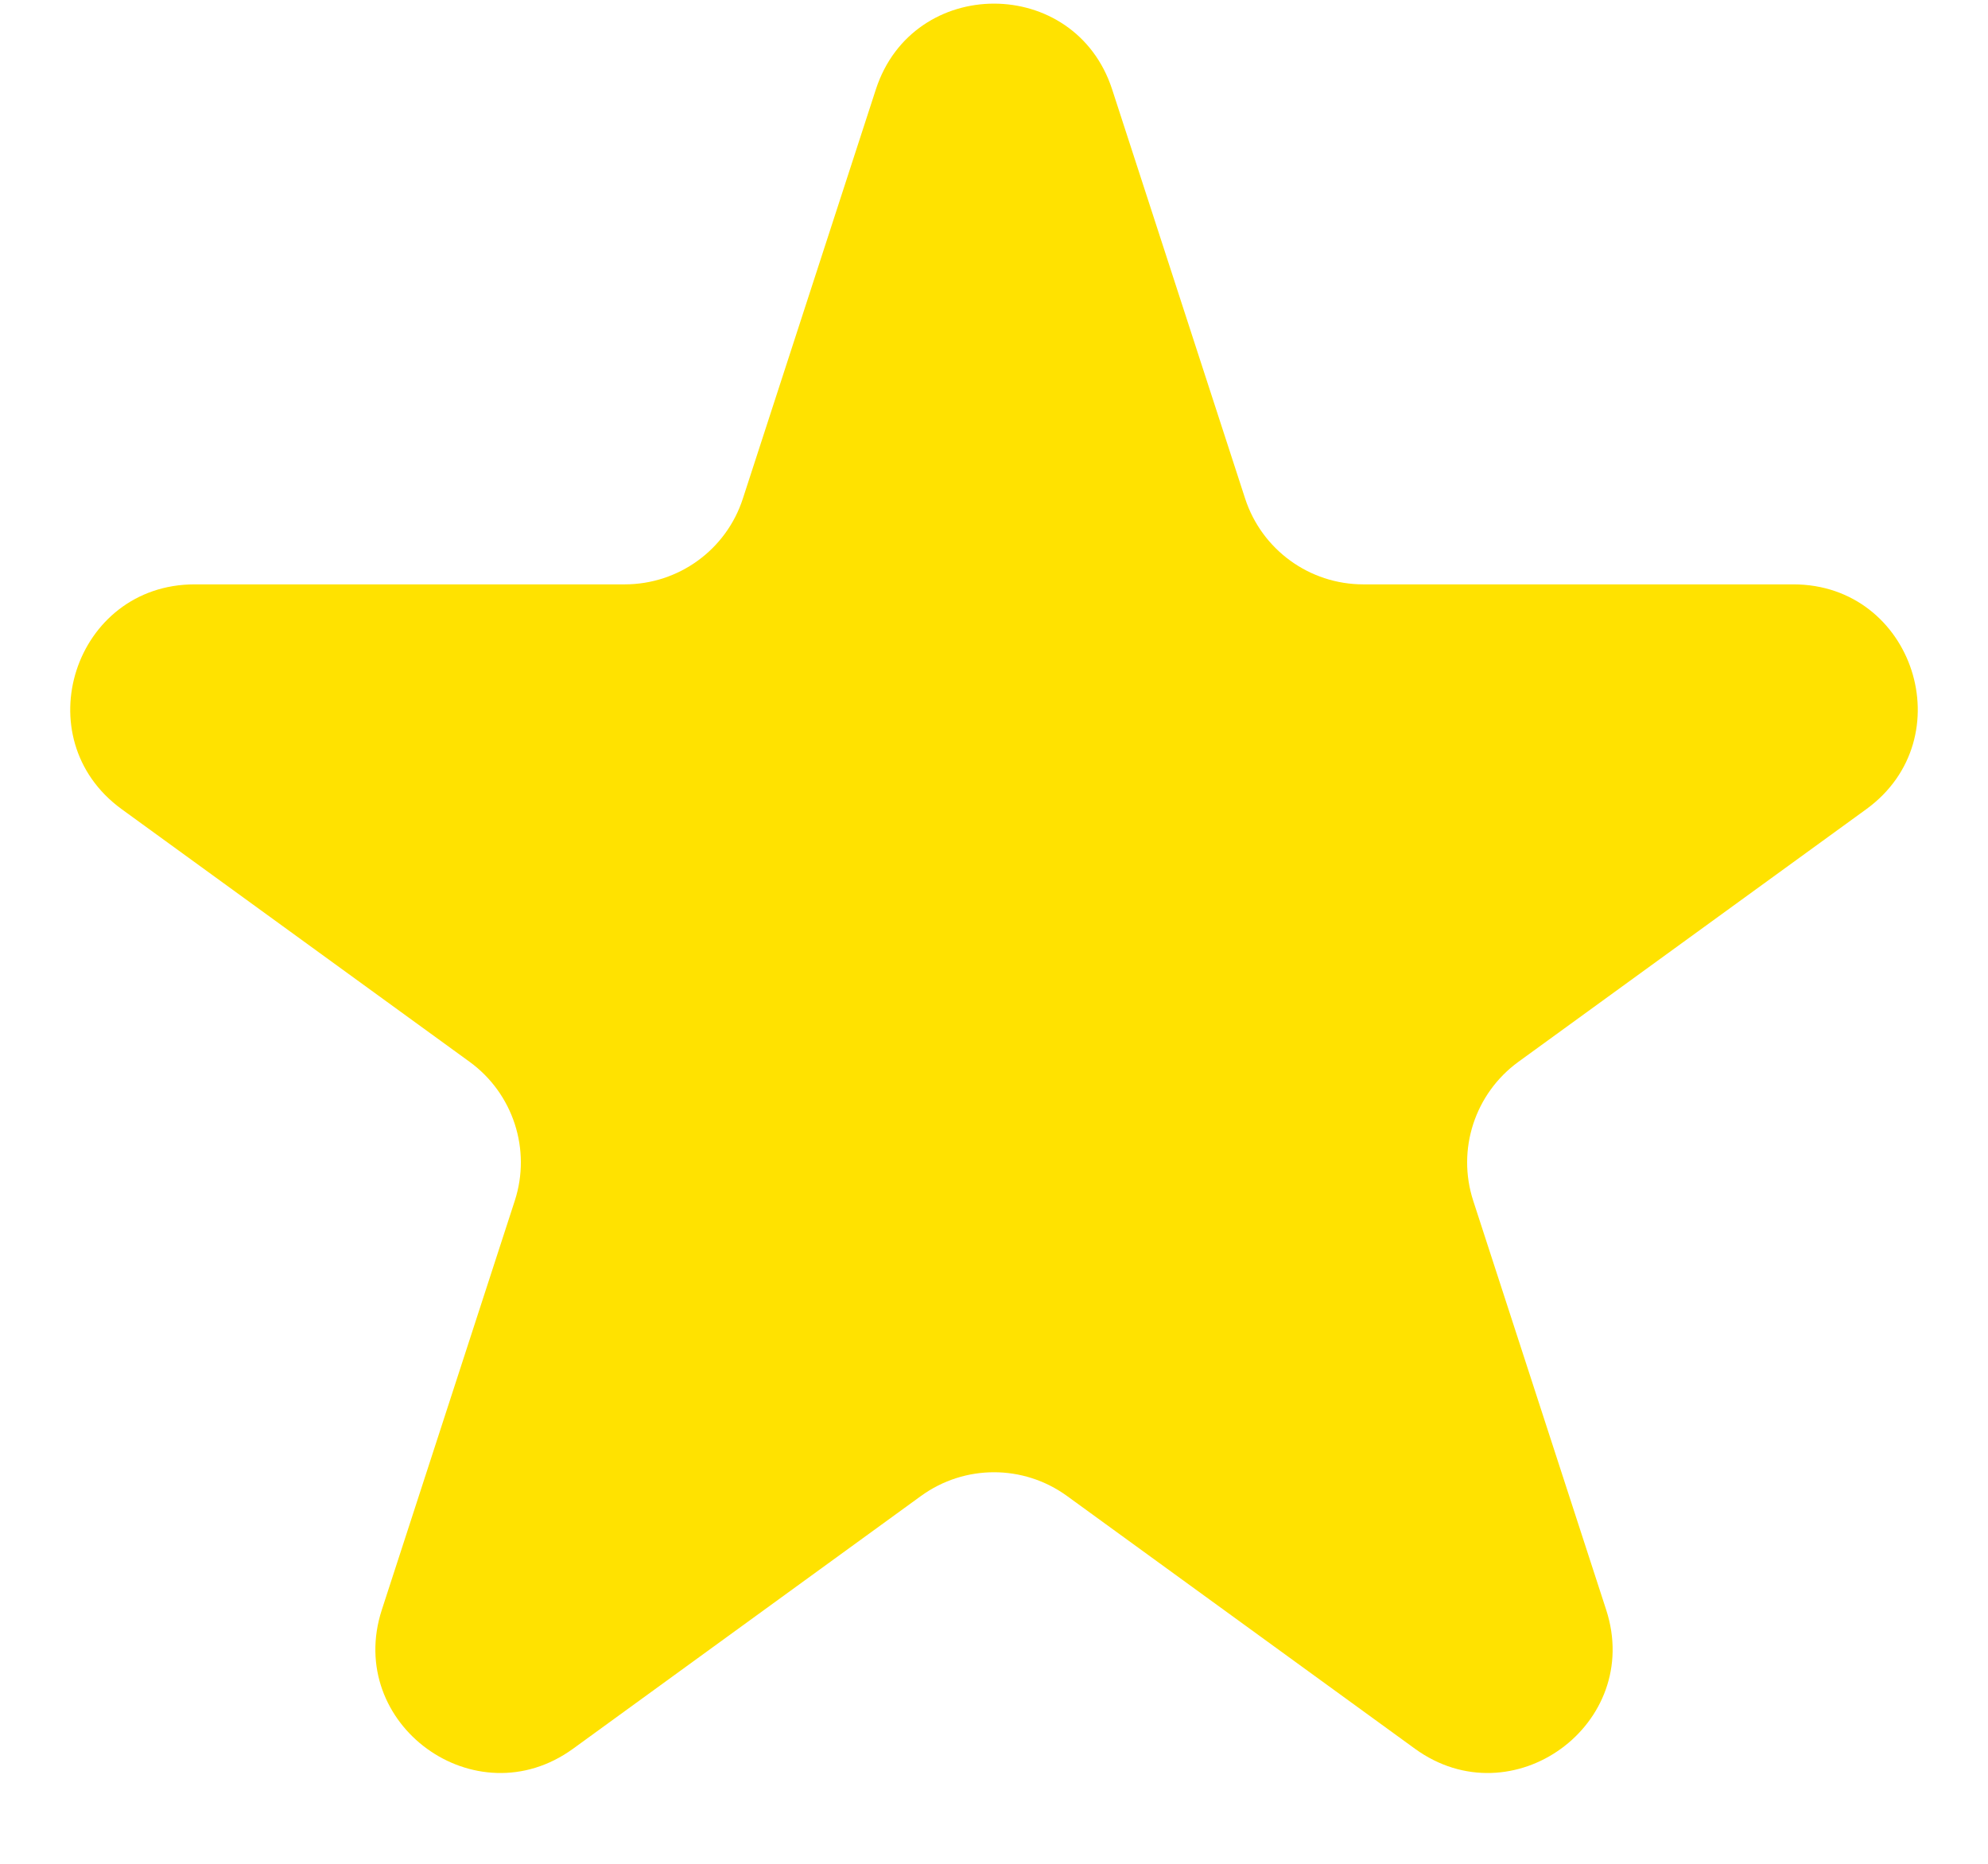 <svg width="16" height="15" viewBox="0 0 16 15" fill="none" xmlns="http://www.w3.org/2000/svg">
<path d="M7.049 0.72C7.348 -0.201 8.652 -0.201 8.951 0.72L10.021 4.012C10.155 4.424 10.539 4.703 10.972 4.703H14.433C15.402 4.703 15.804 5.942 15.021 6.512L12.22 8.546C11.87 8.801 11.723 9.252 11.857 9.664L12.927 12.956C13.226 13.877 12.172 14.643 11.388 14.074L8.588 12.04C8.237 11.785 7.763 11.785 7.412 12.04L4.612 14.074C3.828 14.643 2.774 13.877 3.073 12.956L4.143 9.664C4.277 9.252 4.13 8.801 3.78 8.546L0.979 6.512C0.196 5.942 0.598 4.703 1.567 4.703H5.028C5.462 4.703 5.846 4.424 5.979 4.012L7.049 0.72Z" fill="#FFE200"/>
</svg>
